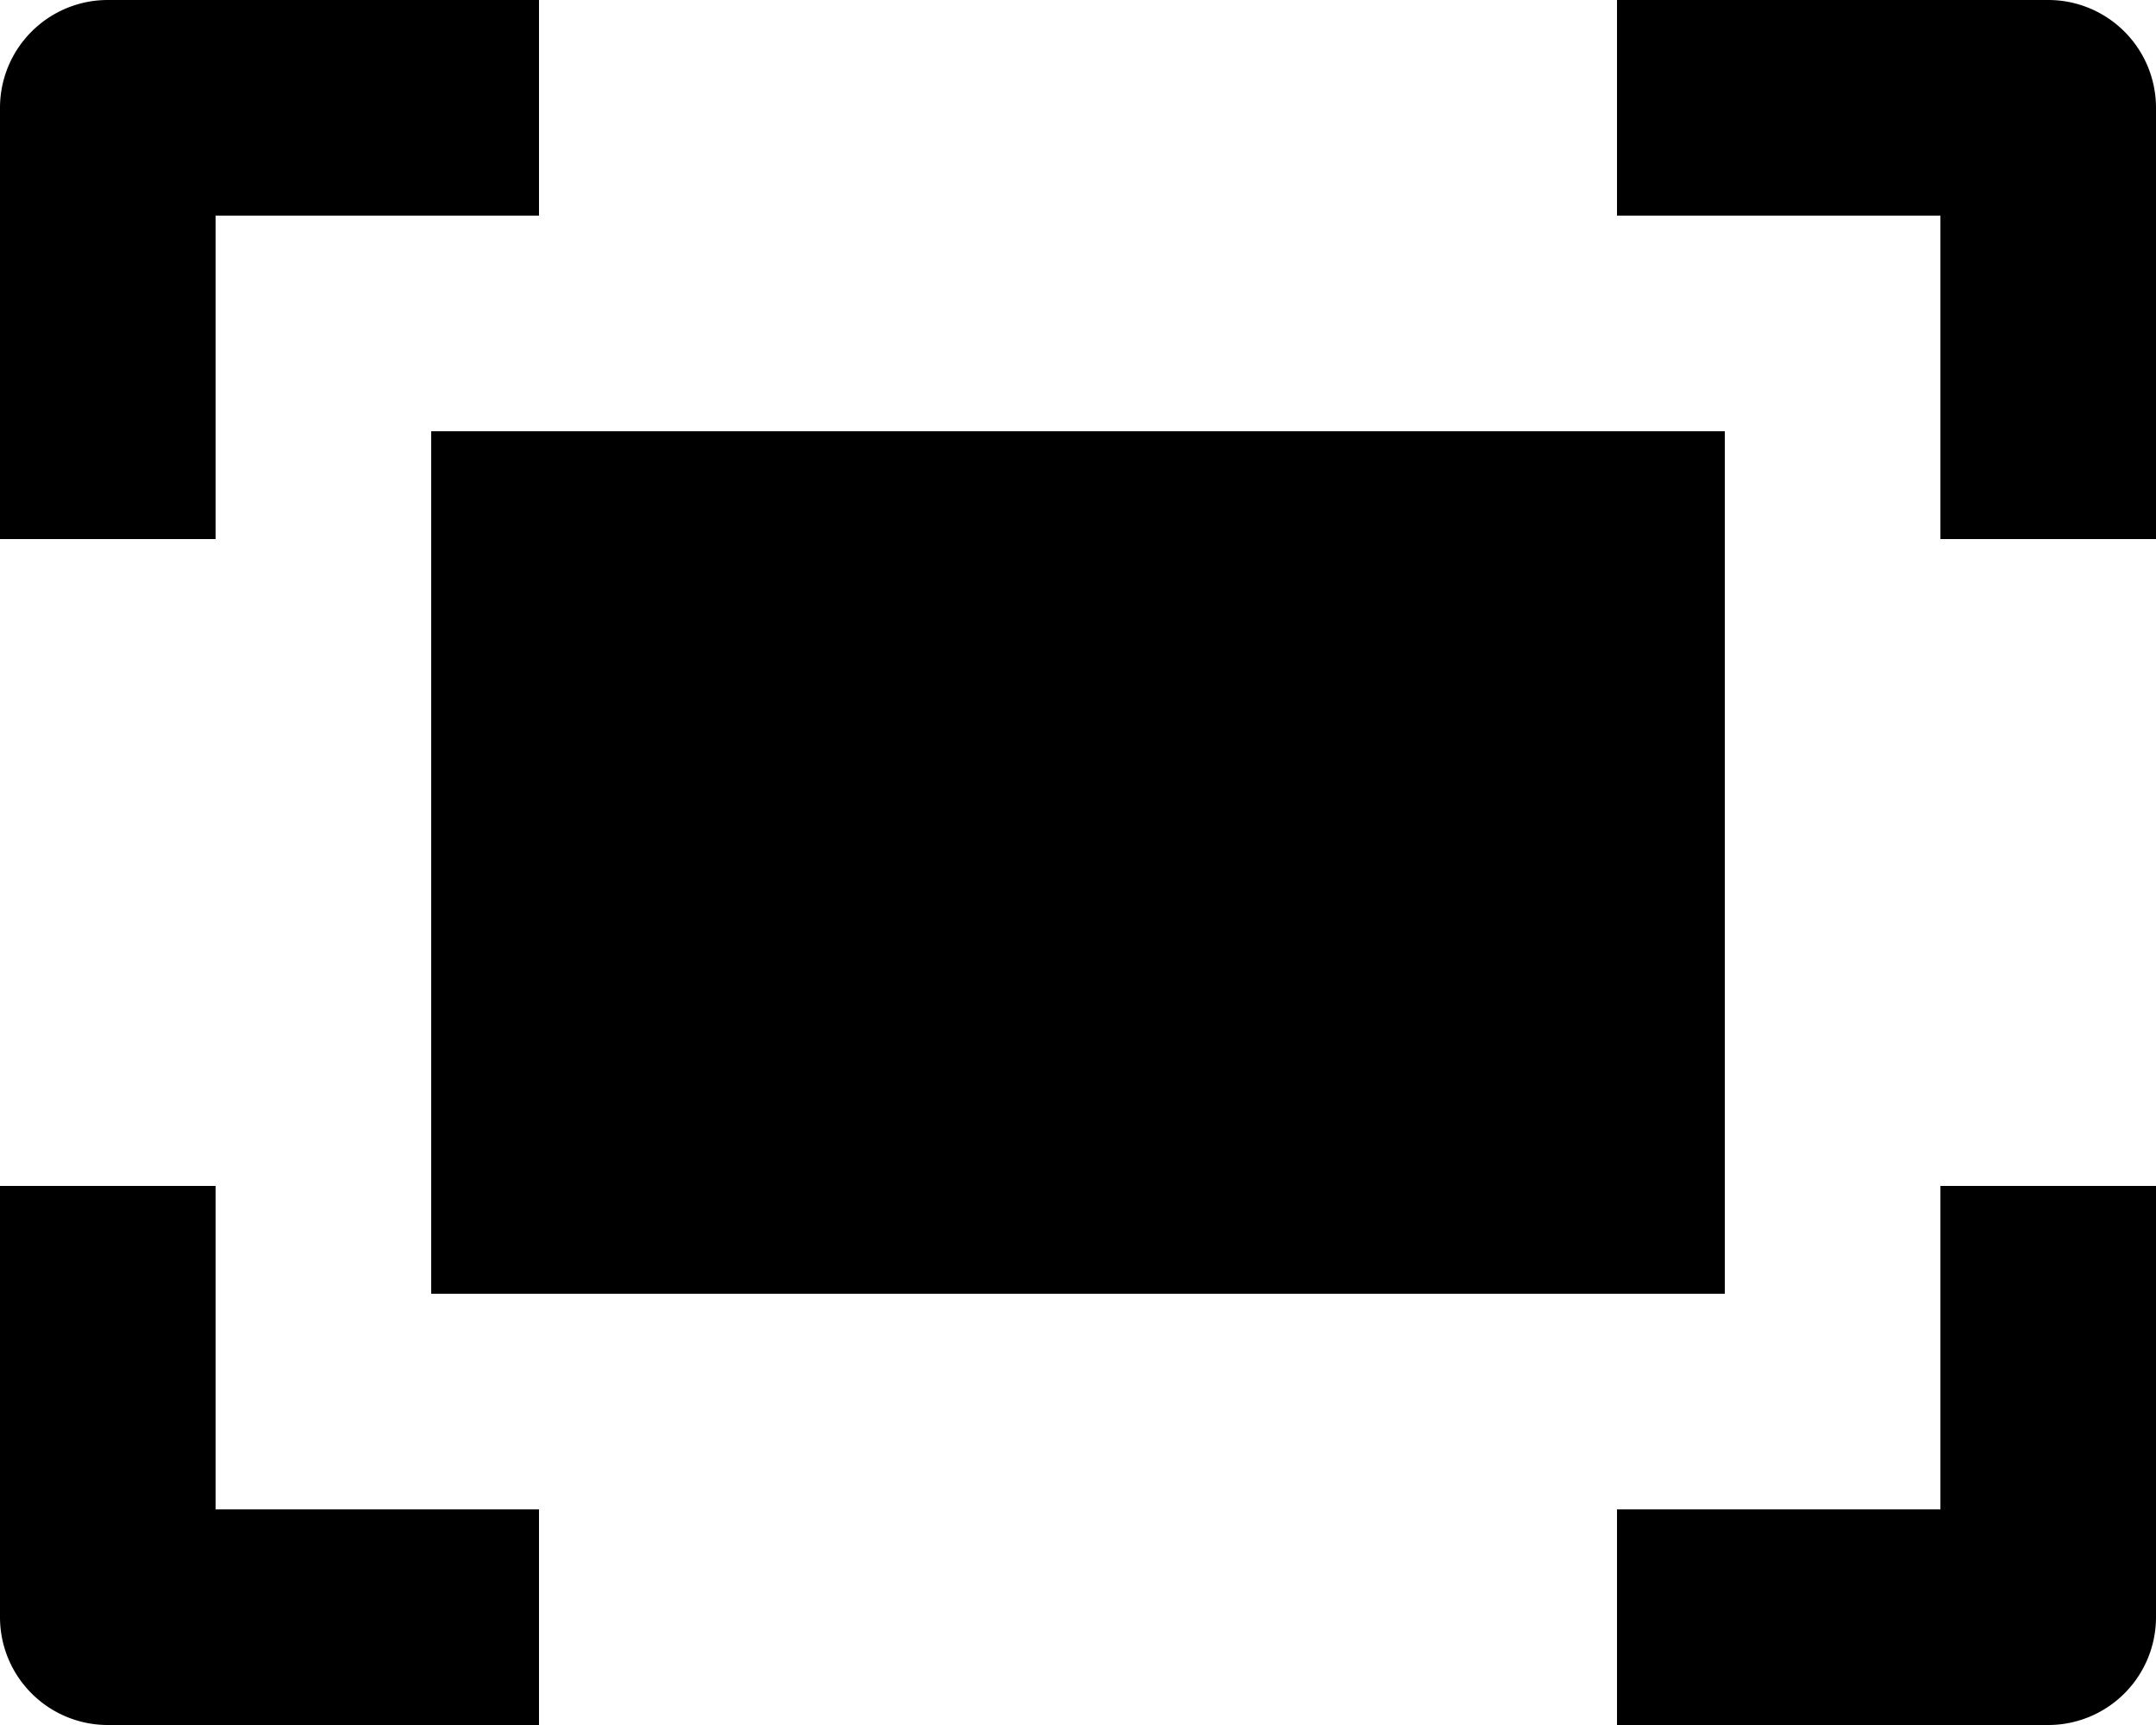 <svg class="icon" viewBox="0 0 1280 1024" xmlns="http://www.w3.org/2000/svg" width="250" height="200"><defs><style/></defs><path d="M256 256h768v512H256zm-128 64H0V64A64 64 0 0 1 64 0h256v128H128zm1152 0h-128V128H960V0h256a64 64 0 0 1 64 64zm-960 704H64a64 64 0 0 1-64-64V704h128v192h192zm896 0H960V896h192V704h128v256a64 64 0 0 1-64 64z"/></svg>
